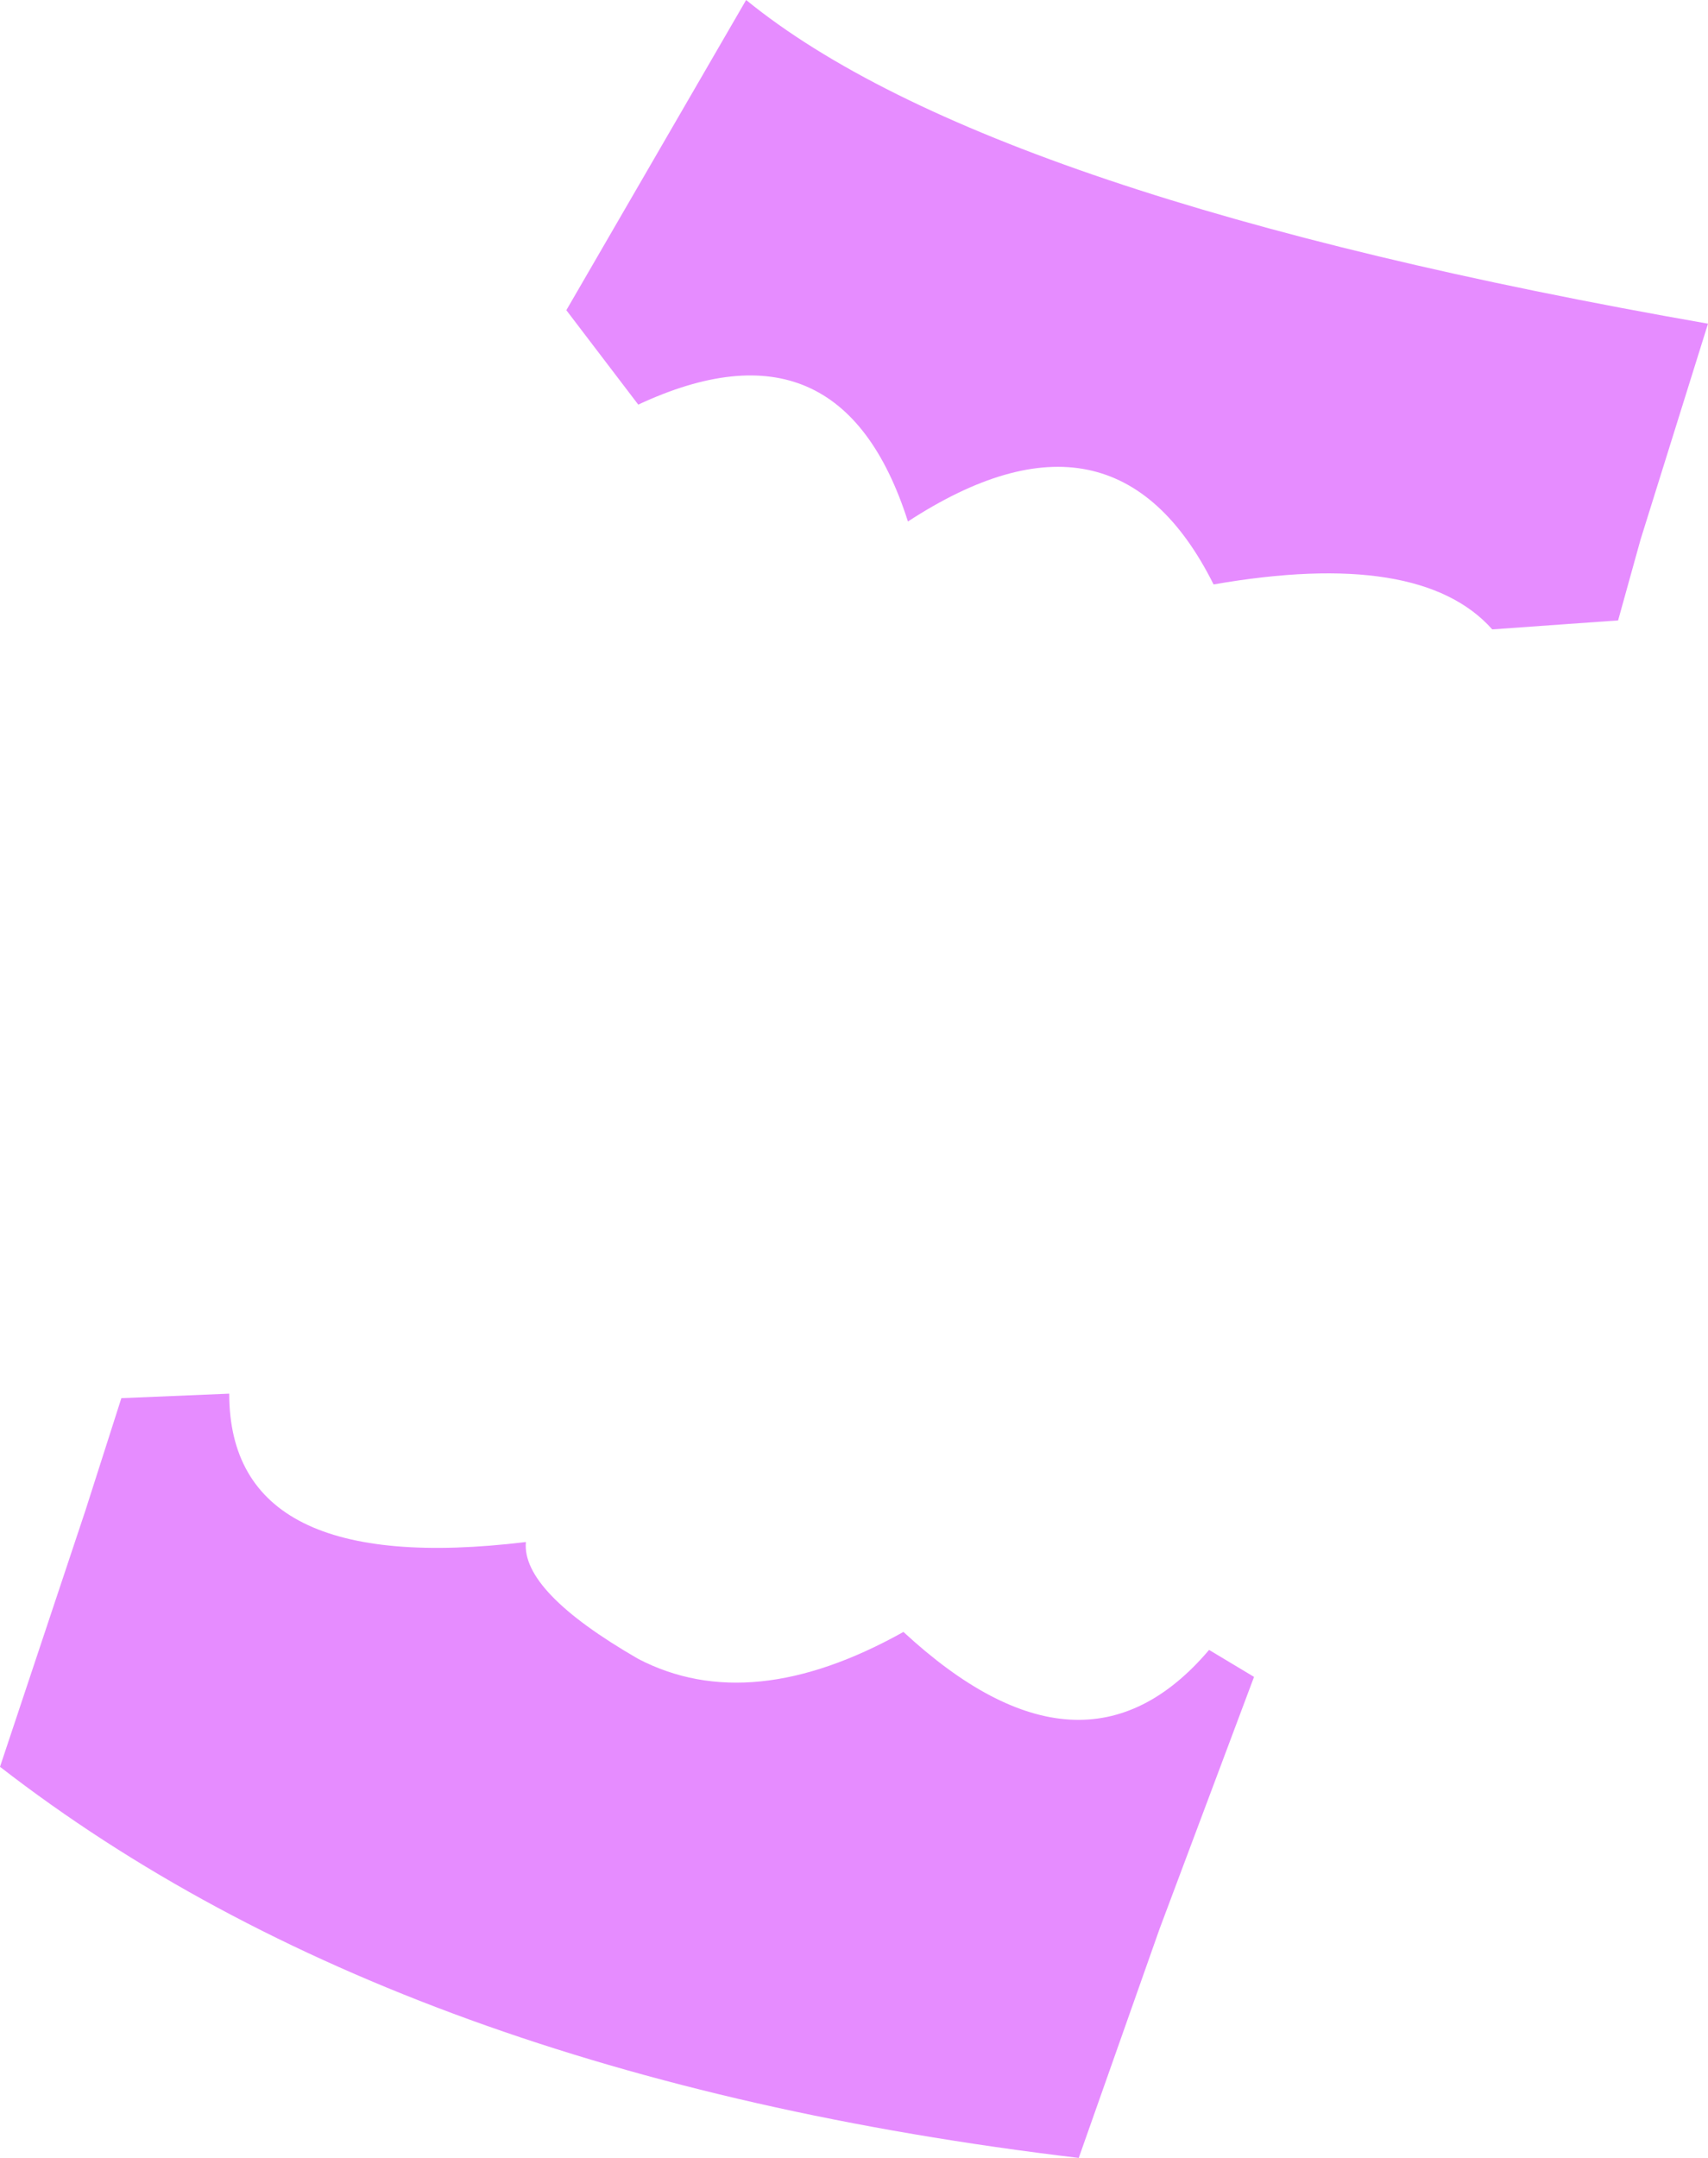 <?xml version="1.0" encoding="UTF-8" standalone="no"?>
<svg xmlns:xlink="http://www.w3.org/1999/xlink" height="24.0px" width="19.0px" xmlns="http://www.w3.org/2000/svg">
  <g transform="matrix(1.0, 0.0, 0.0, 1.0, 9.5, 12.0)">
    <path d="M8.5 -5.1 L7.1 -5.0 Q6.3 -5.9 4.0 -5.5 2.9 -7.7 0.6 -6.2 -0.15 -8.55 -2.4 -7.5 L-3.2 -8.55 -1.2 -12.0 Q1.5 -9.8 9.5 -8.4 L8.75 -6.0 8.5 -5.1 M-8.15 3.55 L-6.95 3.5 Q-6.95 5.55 -3.65 5.15 -3.7 5.7 -2.4 6.45 -1.15 7.1 0.55 6.15 2.55 8.0 3.95 6.35 L4.45 6.65 3.4 9.45 2.5 12.0 Q-5.05 11.1 -9.5 7.65 L-8.55 4.8 -8.15 3.55" fill="#e68cff" fill-rule="evenodd" stroke="none"/>
  </g>
</svg>
